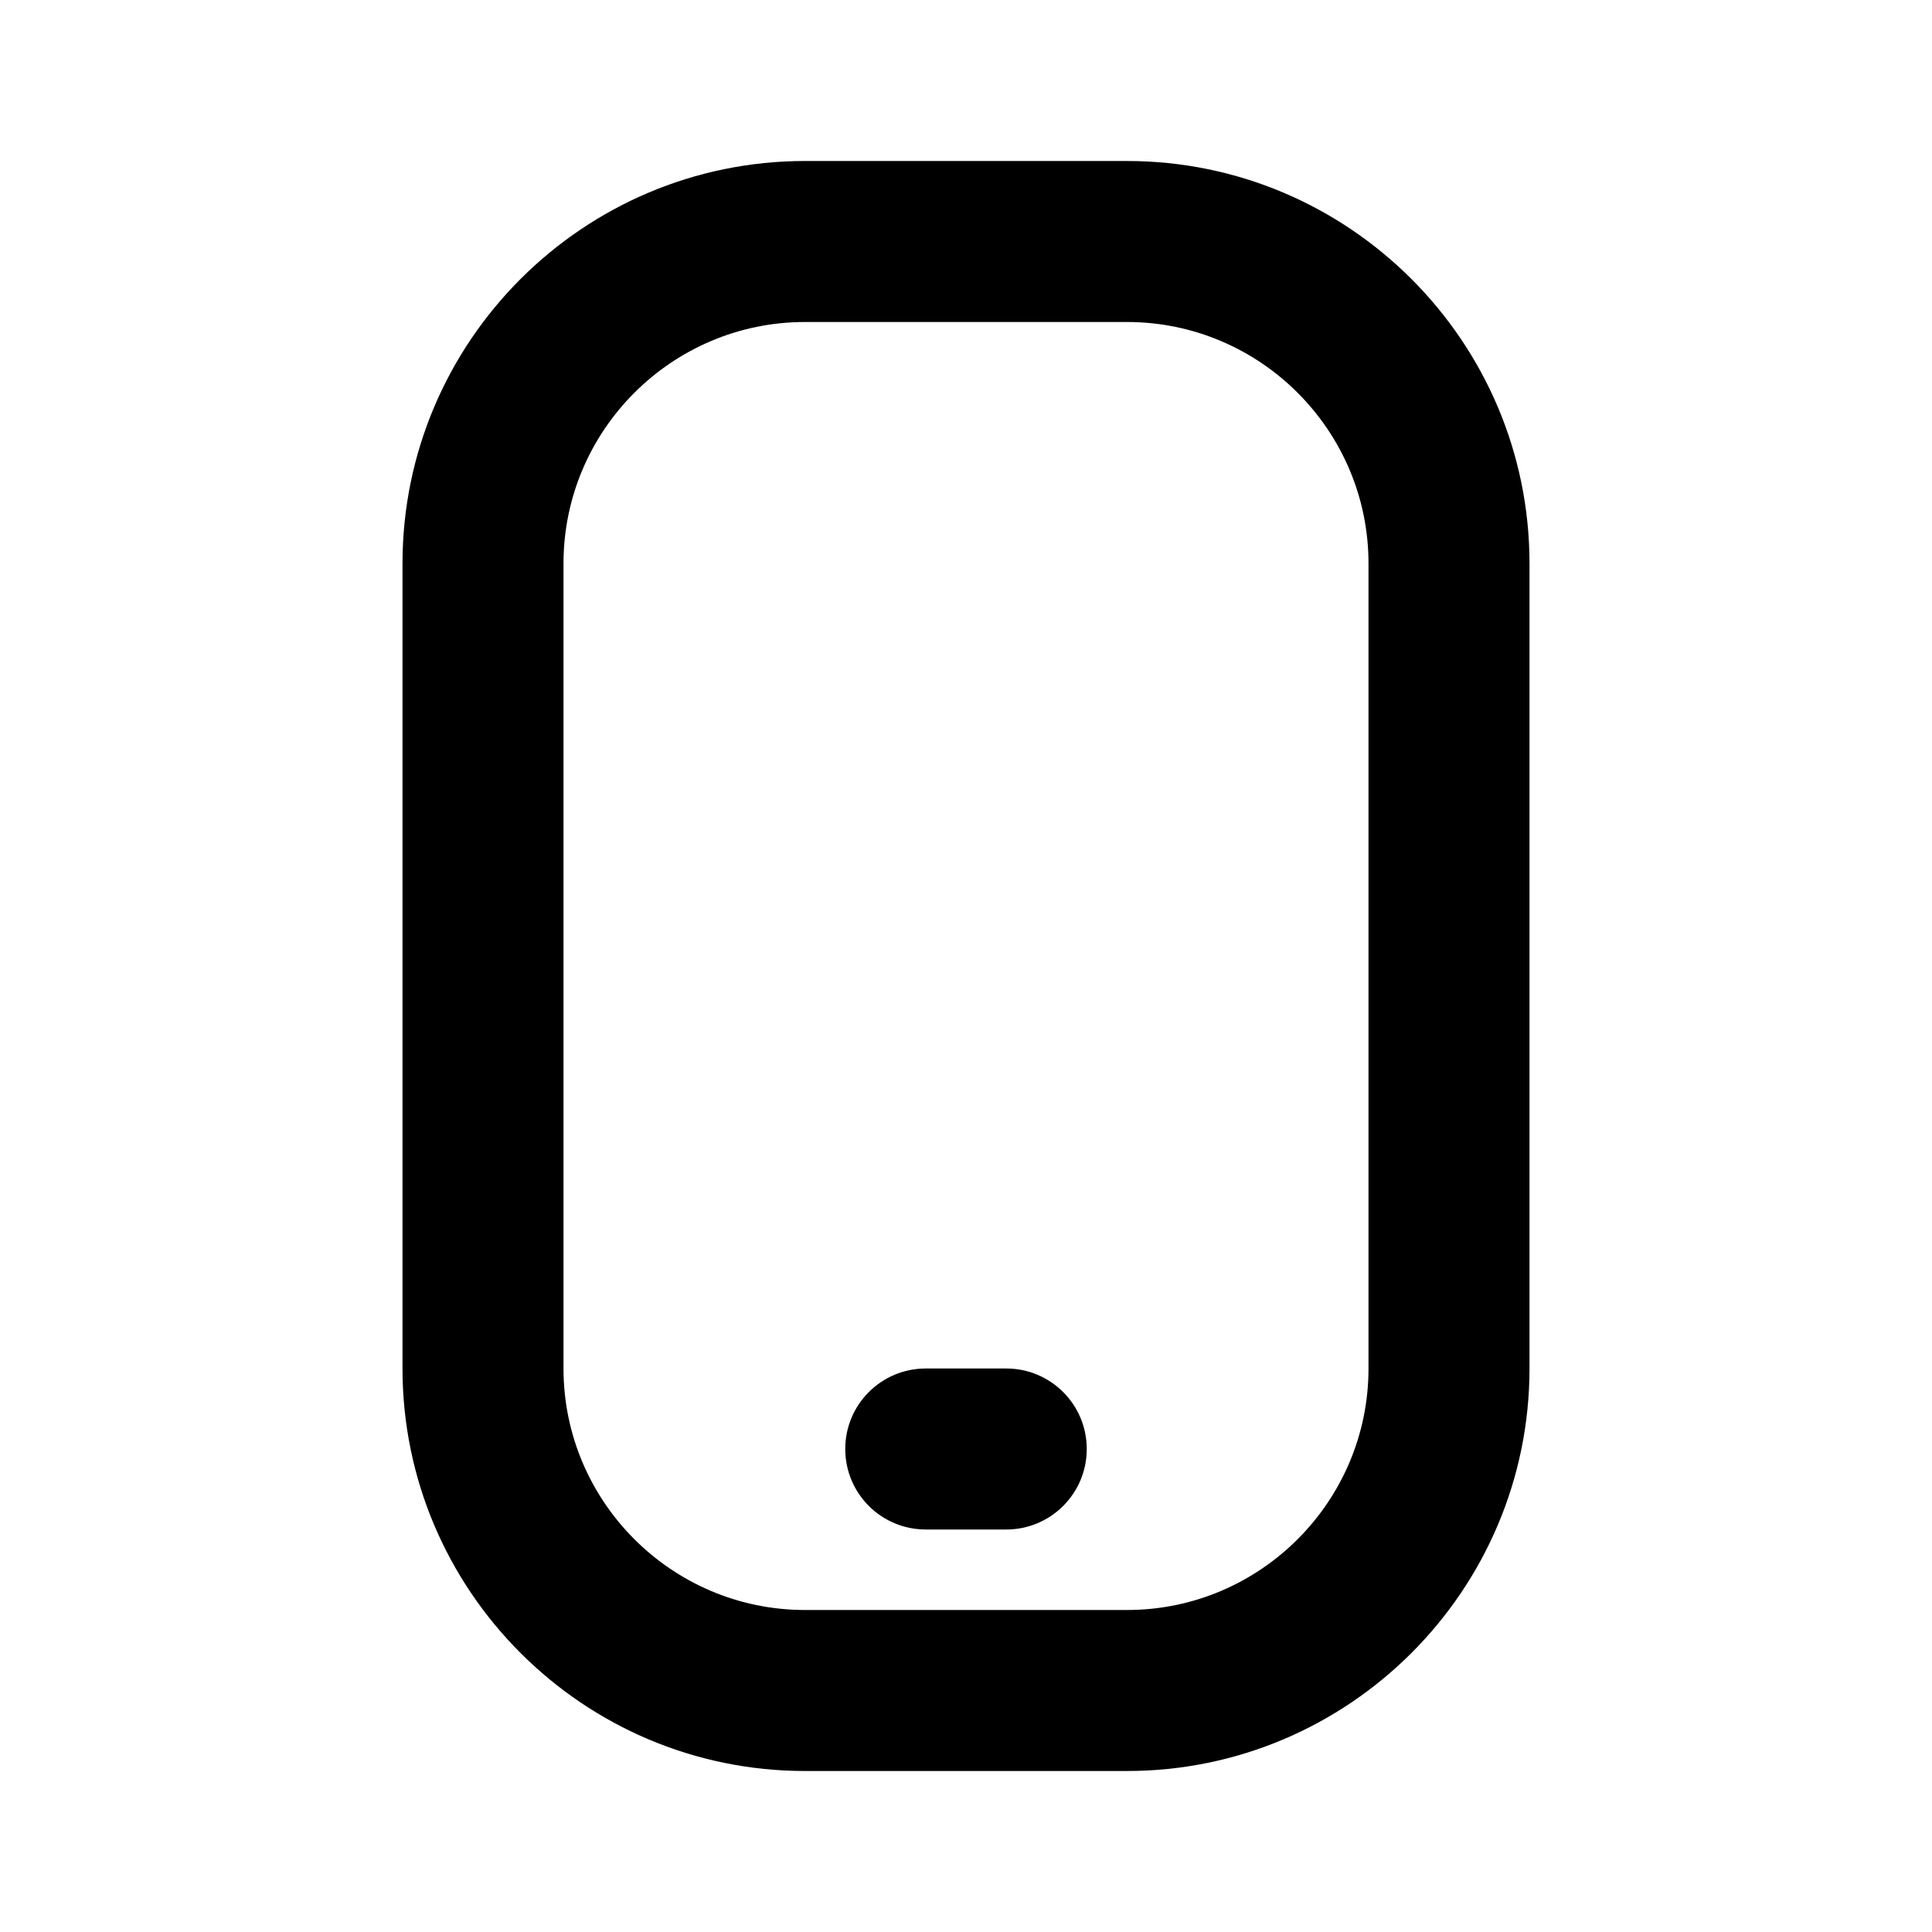 <svg width="24" height="24" viewBox="0 0 24 24" fill="none" xmlns="http://www.w3.org/2000/svg">
<path d="M14 2H10C7.243 2 5 4.243 5 7V17C5 19.757 7.243 22 10 22H14C16.757 22 19 19.757 19 17V7C19 4.243 16.757 2 14 2ZM17 17C17 18.654 15.654 20 14 20H10C8.346 20 7 18.654 7 17V7C7 5.346 8.346 4 10 4H14C15.654 4 17 5.346 17 7V17ZM13.5 18C13.5 18.553 13.052 19 12.5 19H11.5C10.948 19 10.5 18.553 10.5 18C10.5 17.447 10.948 17 11.5 17H12.5C13.052 17 13.5 17.447 13.5 18Z" fill="black"/>
</svg>
